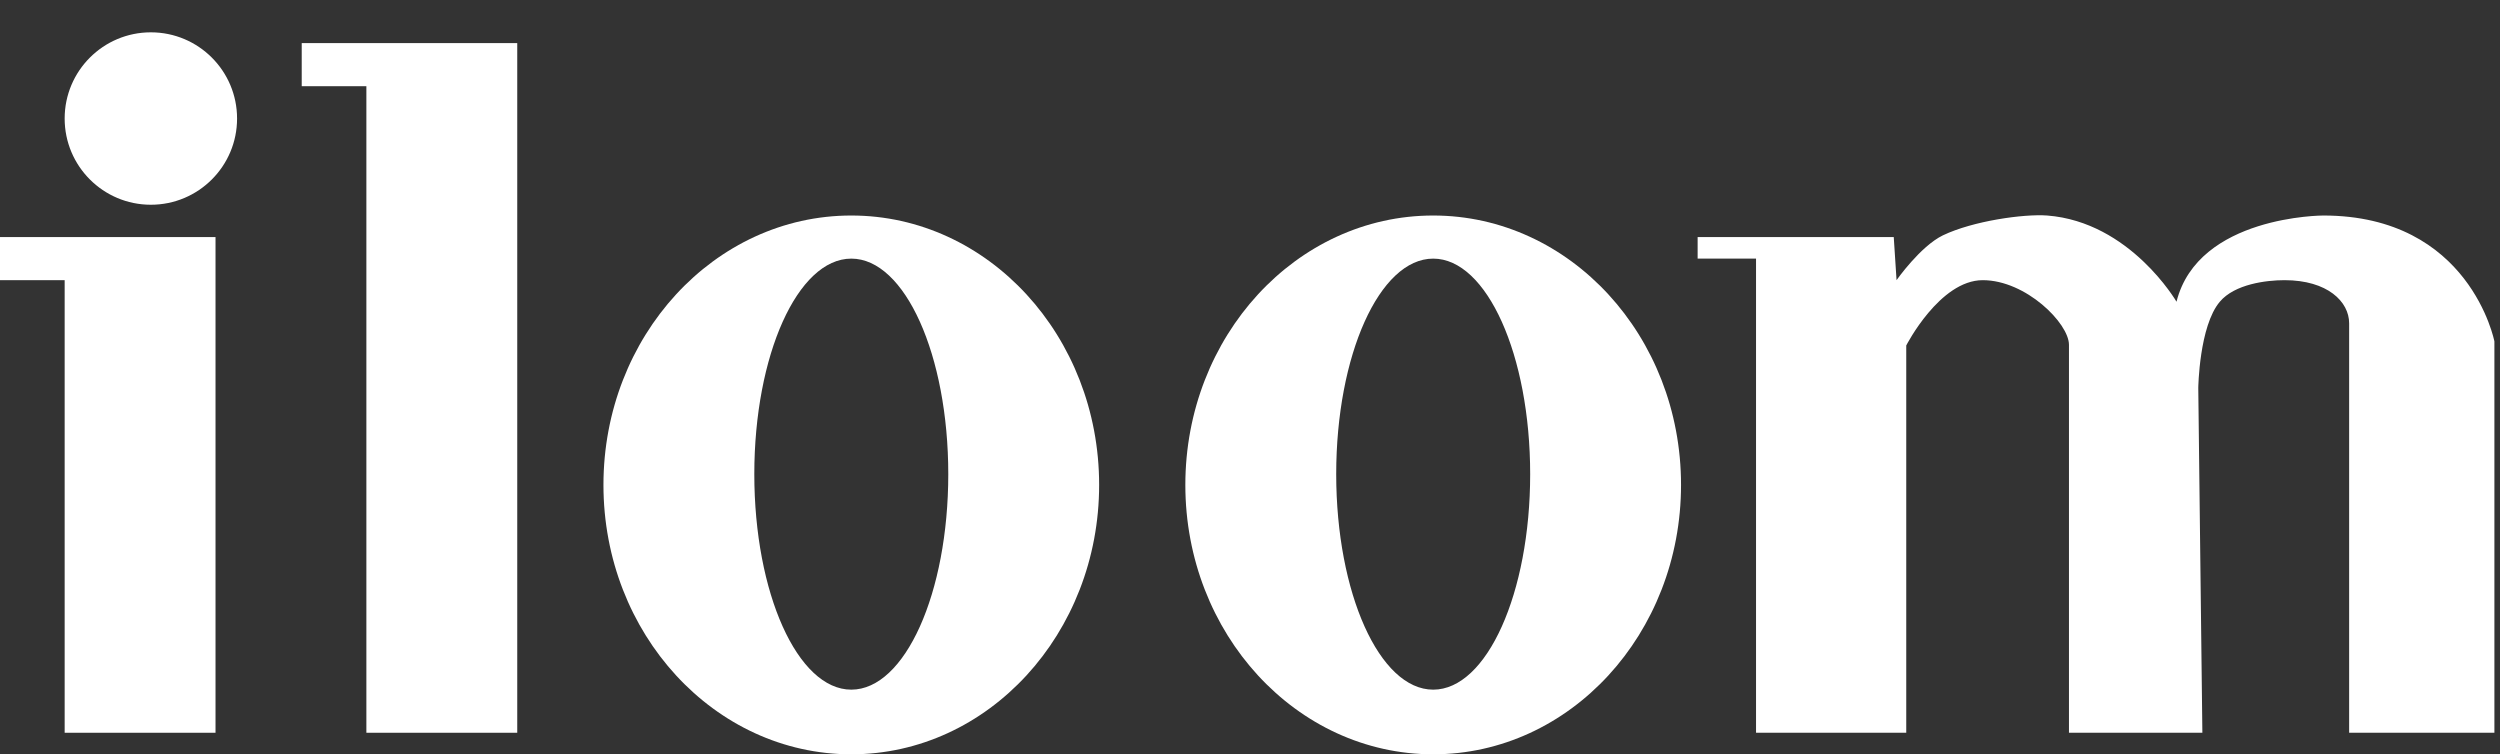 <?xml version="1.0" encoding="utf-8"?>
<!-- Generator: Adobe Illustrator 25.2.1, SVG Export Plug-In . SVG Version: 6.00 Build 0)  -->
<svg version="1.1" id="일룸로고" xmlns="http://www.w3.org/2000/svg" xmlns:xlink="http://www.w3.org/1999/xlink" x="0px"
	 y="0px" viewBox="0 0 116 35" style="enable-background:new 0 0 116 35;" xml:space="preserve">
<rect x="0" y="0" width="116" height="35" fill="#333333" stroke="none"/>
<style type="text/css">
	.st0{fill:#FFFFFF;}
</style>
<g>
	<circle class="st0" cx="7" cy="5.5" r="4"/>
	<polygon class="st0" points="0,13 3,13 3,34 10,34 10,13 10,12 10,11 0,11 	"/>
</g>
<polygon class="st0" points="14,2 14,4 17,4 17,34 24,34 24,4 24,2.43 24,2 "/>
<path class="st0" d="M51,22.5C51,15.6,45.85,10,39.5,10S28,15.6,28,22.5S33.15,35,39.5,35S51,29.4,51,22.5z M39.5,12
	c2.49,0,4.5,4.48,4.5,10c0,5.52-2.01,10-4.5,10S35,27.52,35,22C35,16.48,37.01,12,39.5,12z"/>
<g>
	<path class="st0" d="M66.5,10C60.15,10,55,15.6,55,22.5S60.15,35,66.5,35S78,29.4,78,22.5S72.85,10,66.5,10z M66.5,32
		c-2.49,0-4.5-4.48-4.5-10c0-5.52,2.01-10,4.5-10S71,16.48,71,22C71,27.52,68.99,32,66.5,32z"/>
</g>
<path class="st0" d="M78.77,12h2.71v22h6.97V16.03c0,0,1.55-3.03,3.55-3.03s4,2,4,3s0,18,0,18h6.19L102,18c0,0,0.04-2.87,1-4
	c0.69-0.82,2.16-1,3-1c2,0,3,1,3,2s0,19,0,19h6.74V15.84c0,0-1.13-5.84-7.94-5.84c0,0-5.81,0-6.81,4c0,0-2.15-3.7-6-4
	c-1.09-0.08-3.44,0.25-4.84,0.92C89.1,11.43,88,13,88,13l-0.13-2h-9.1V12z"/>
</svg>
